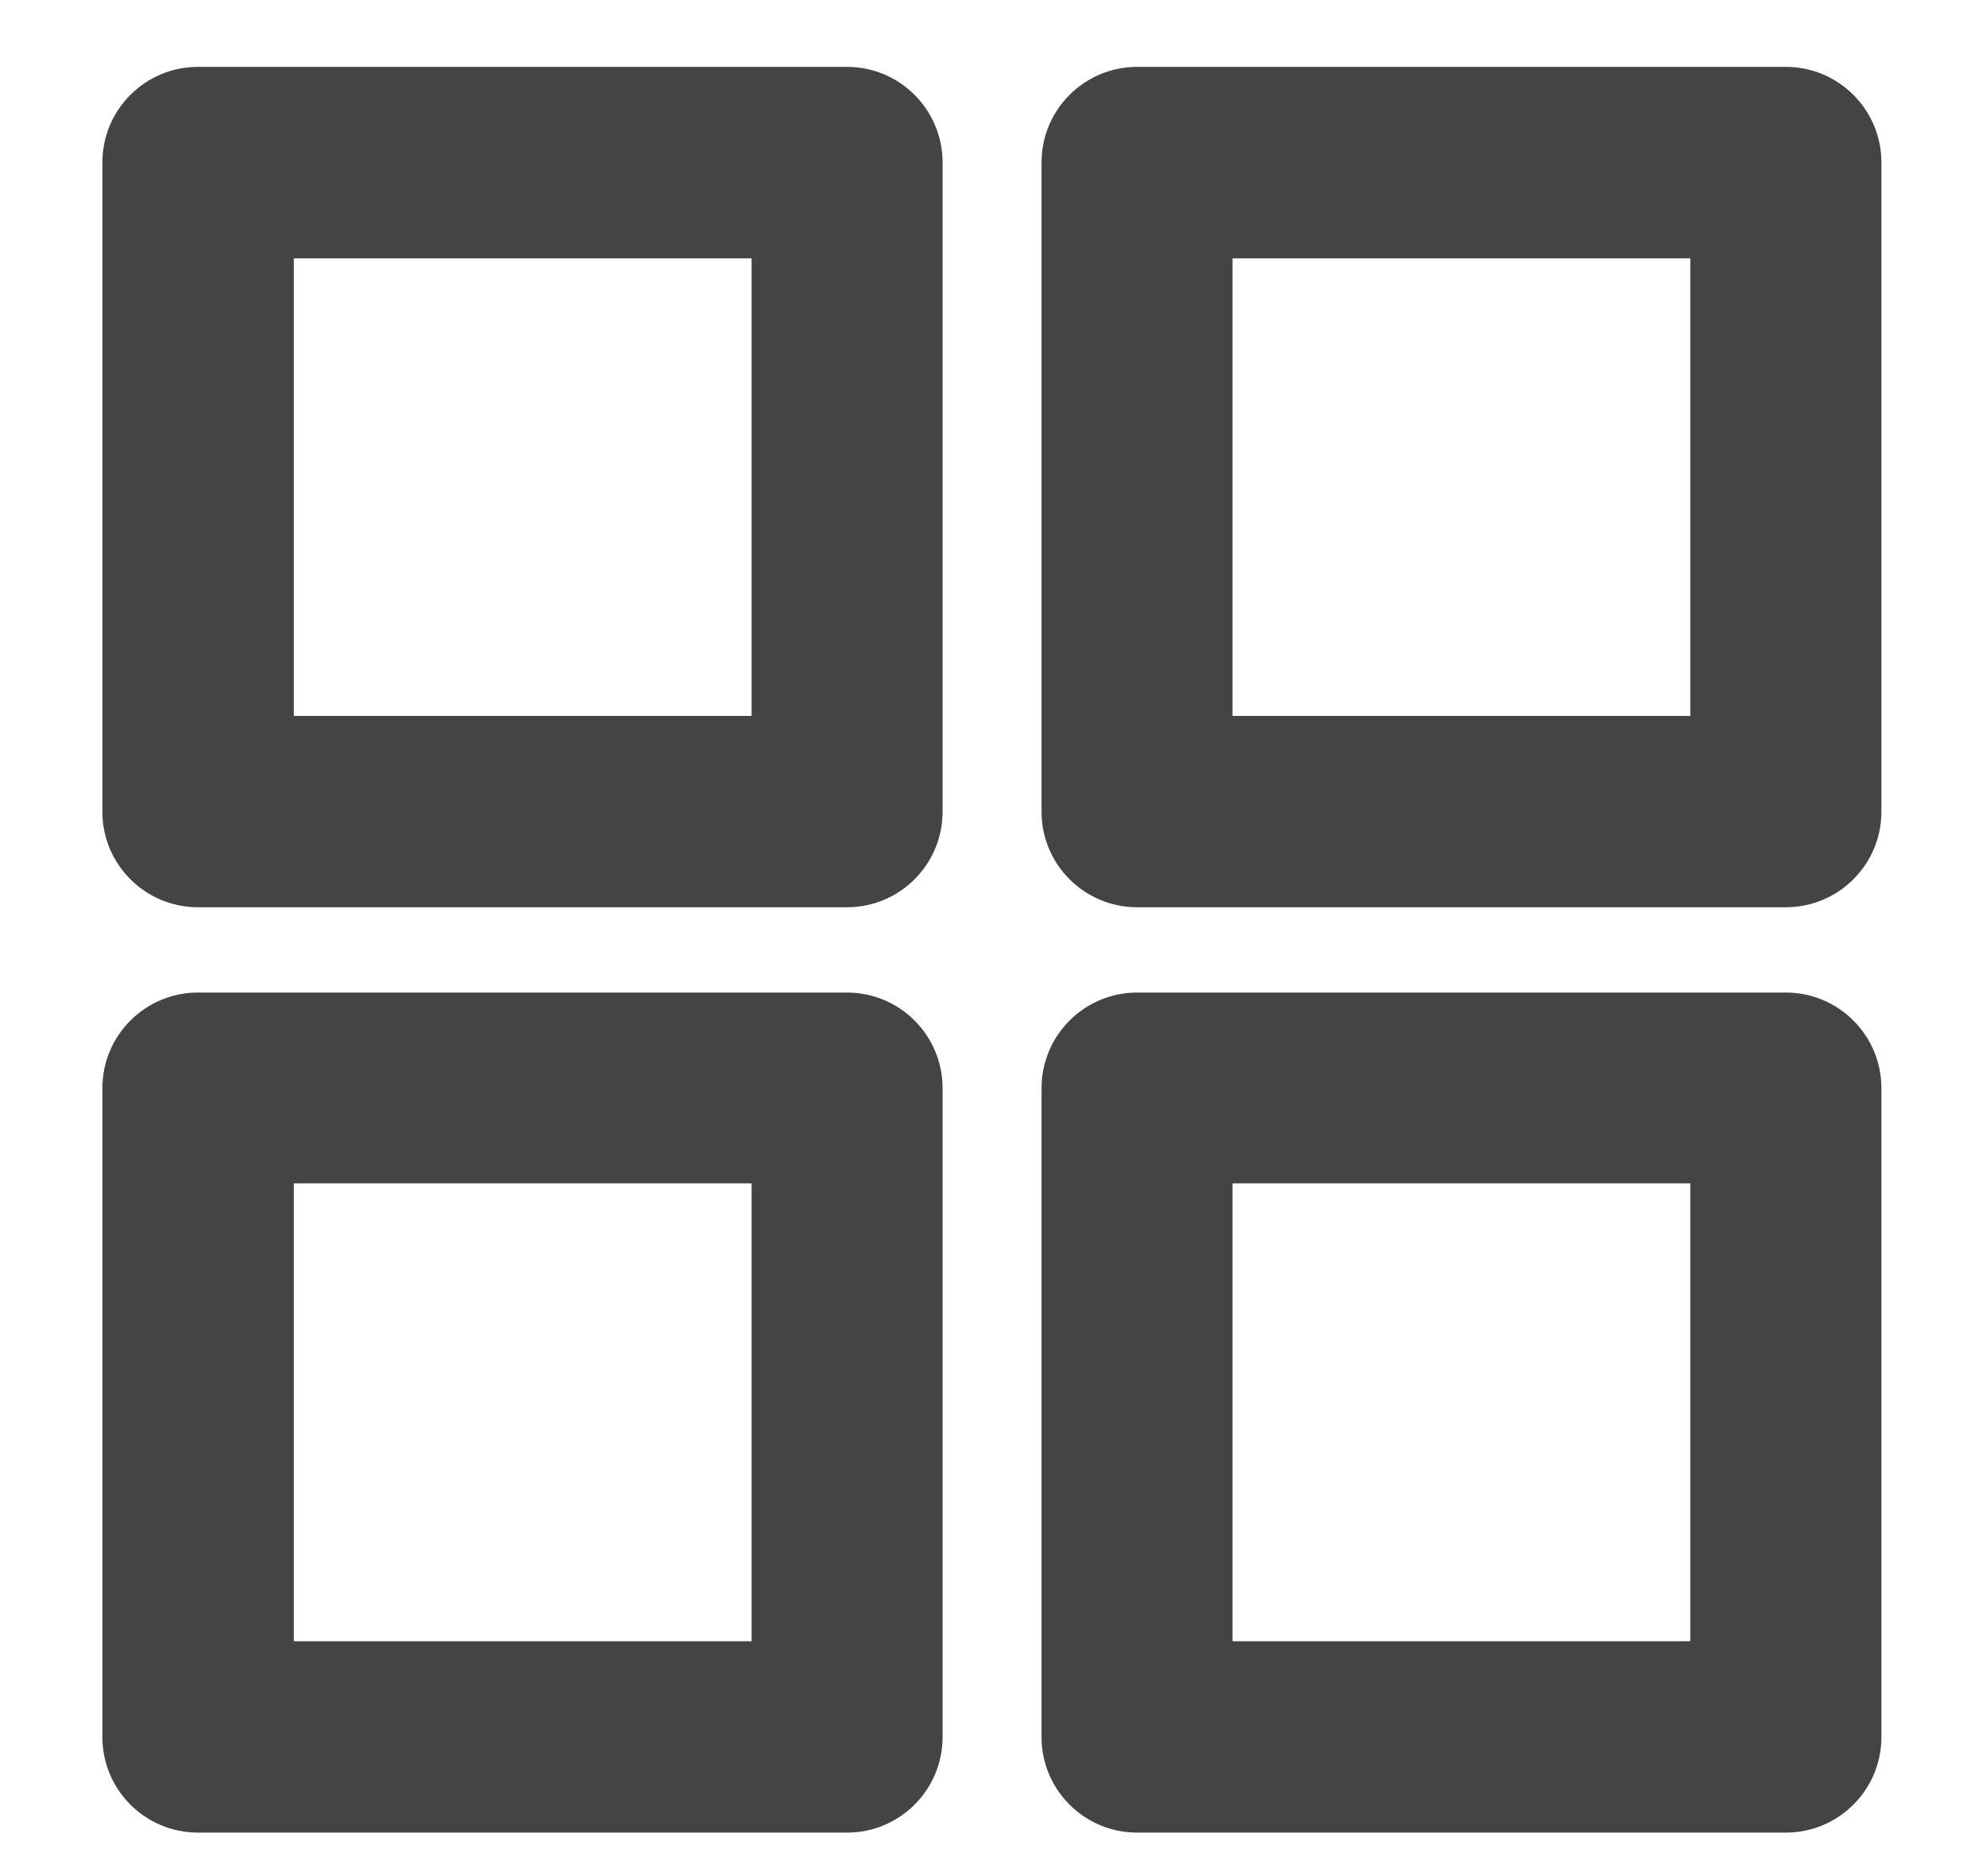 <svg width="18" height="17" viewBox="0 0 18 17" fill="none" xmlns="http://www.w3.org/2000/svg">
<path d="M7.677 8.221H1.794C1.316 8.221 0.928 7.833 0.928 7.356V1.472C0.928 0.994 1.316 0.606 1.794 0.606H7.677C8.155 0.606 8.543 0.994 8.543 1.472V7.356C8.543 7.833 8.155 8.221 7.677 8.221ZM2.663 6.487H6.812V2.341H2.663V6.49V6.487Z" fill="#444444"/>
<path d="M7.677 16.606H1.794C1.316 16.606 0.928 16.218 0.928 15.741V9.86C0.928 9.382 1.316 8.994 1.794 8.994H7.677C8.155 8.994 8.543 9.382 8.543 9.86V15.741C8.543 16.218 8.155 16.606 7.677 16.606ZM2.663 14.872H6.812V10.723H2.663V14.872Z" fill="#444444"/>
<path d="M16.186 8.221H10.306C9.828 8.221 9.44 7.833 9.44 7.356V1.472C9.44 0.994 9.828 0.606 10.306 0.606H16.186C16.664 0.606 17.052 0.994 17.052 1.472V7.356C17.052 7.833 16.664 8.221 16.186 8.221ZM11.171 6.487H15.32V2.341H11.171V6.49V6.487Z" fill="#444444"/>
<path d="M16.186 16.606H10.306C9.828 16.606 9.44 16.218 9.44 15.741V9.86C9.44 9.382 9.828 8.994 10.306 8.994H16.186C16.664 8.994 17.052 9.382 17.052 9.86V15.741C17.052 16.218 16.664 16.606 16.186 16.606ZM11.171 14.872H15.32V10.723H11.171V14.872Z" fill="#444444"/>
</svg>

